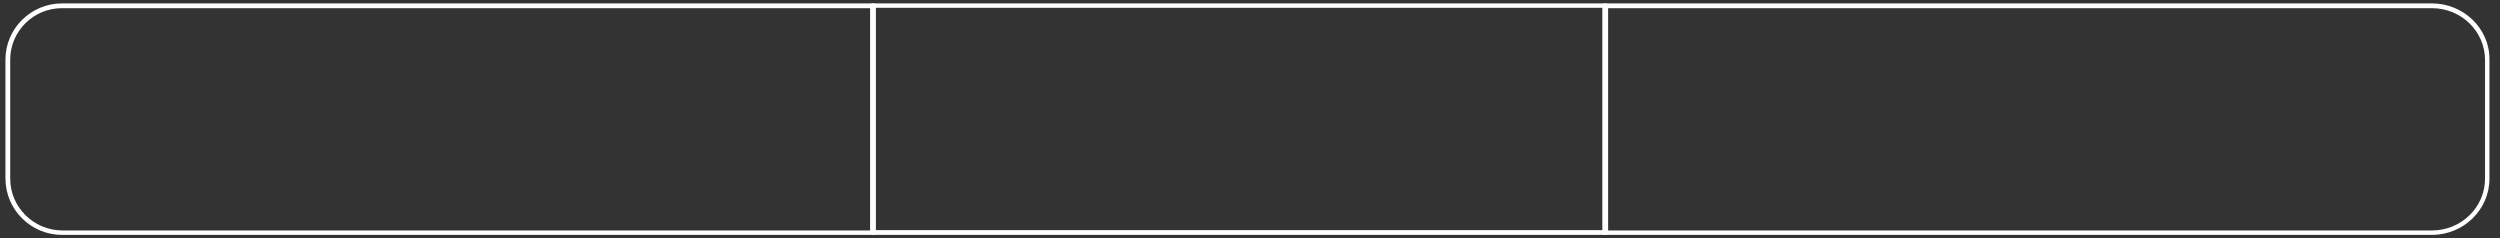 <?xml version="1.0" encoding="utf-8"?>
<!-- Generator: Adobe Illustrator 22.1.0, SVG Export Plug-In . SVG Version: 6.00 Build 0)  -->
<svg version="1.1" id="Capa_1" xmlns="http://www.w3.org/2000/svg" xmlns:xlink="http://www.w3.org/1999/xlink" x="0px" y="0px"
	 viewBox="0 0 734.4 70" style="enable-background:new 0 0 734.4 70;" xml:space="preserve">
<rect x="0" y="0" width="734.4" height="70" fill="#333333" stroke="none"/>
<style type="text/css">
	.st0{fill:#FFFFFF;}
</style>
<g>
	<g>
		<path class="st0" d="M255.6,2.4v65.3H18.2C9.8,67.6,3,60.8,3,52.5V17.5C3,9.2,9.8,2.4,18.2,2.4H255.6 M257,1H18.2
			C9.1,1,1.6,8.4,1.6,17.5v34.9C1.6,61.6,9.1,69,18.2,69H257V1L257,1z"/>
	</g>
	<g>
		<path class="st0" d="M714.4,2.4c8.6,0,15.6,6.8,15.6,15.2v34.9c0,8.4-7,15.2-15.6,15.2h-242V2.4H714.4 M714.4,1H471v68h243.4
			c9.3,0,16.9-7.4,16.9-16.5V17.5C731.4,8.4,723.7,1,714.4,1L714.4,1z"/>
	</g>
	<g>
		<path class="st0" d="M470.7,2.3v65.3H257.3V2.3H470.7 M472,1H256v68h216V1L472,1z"/>
	</g>
</g>
</svg>
